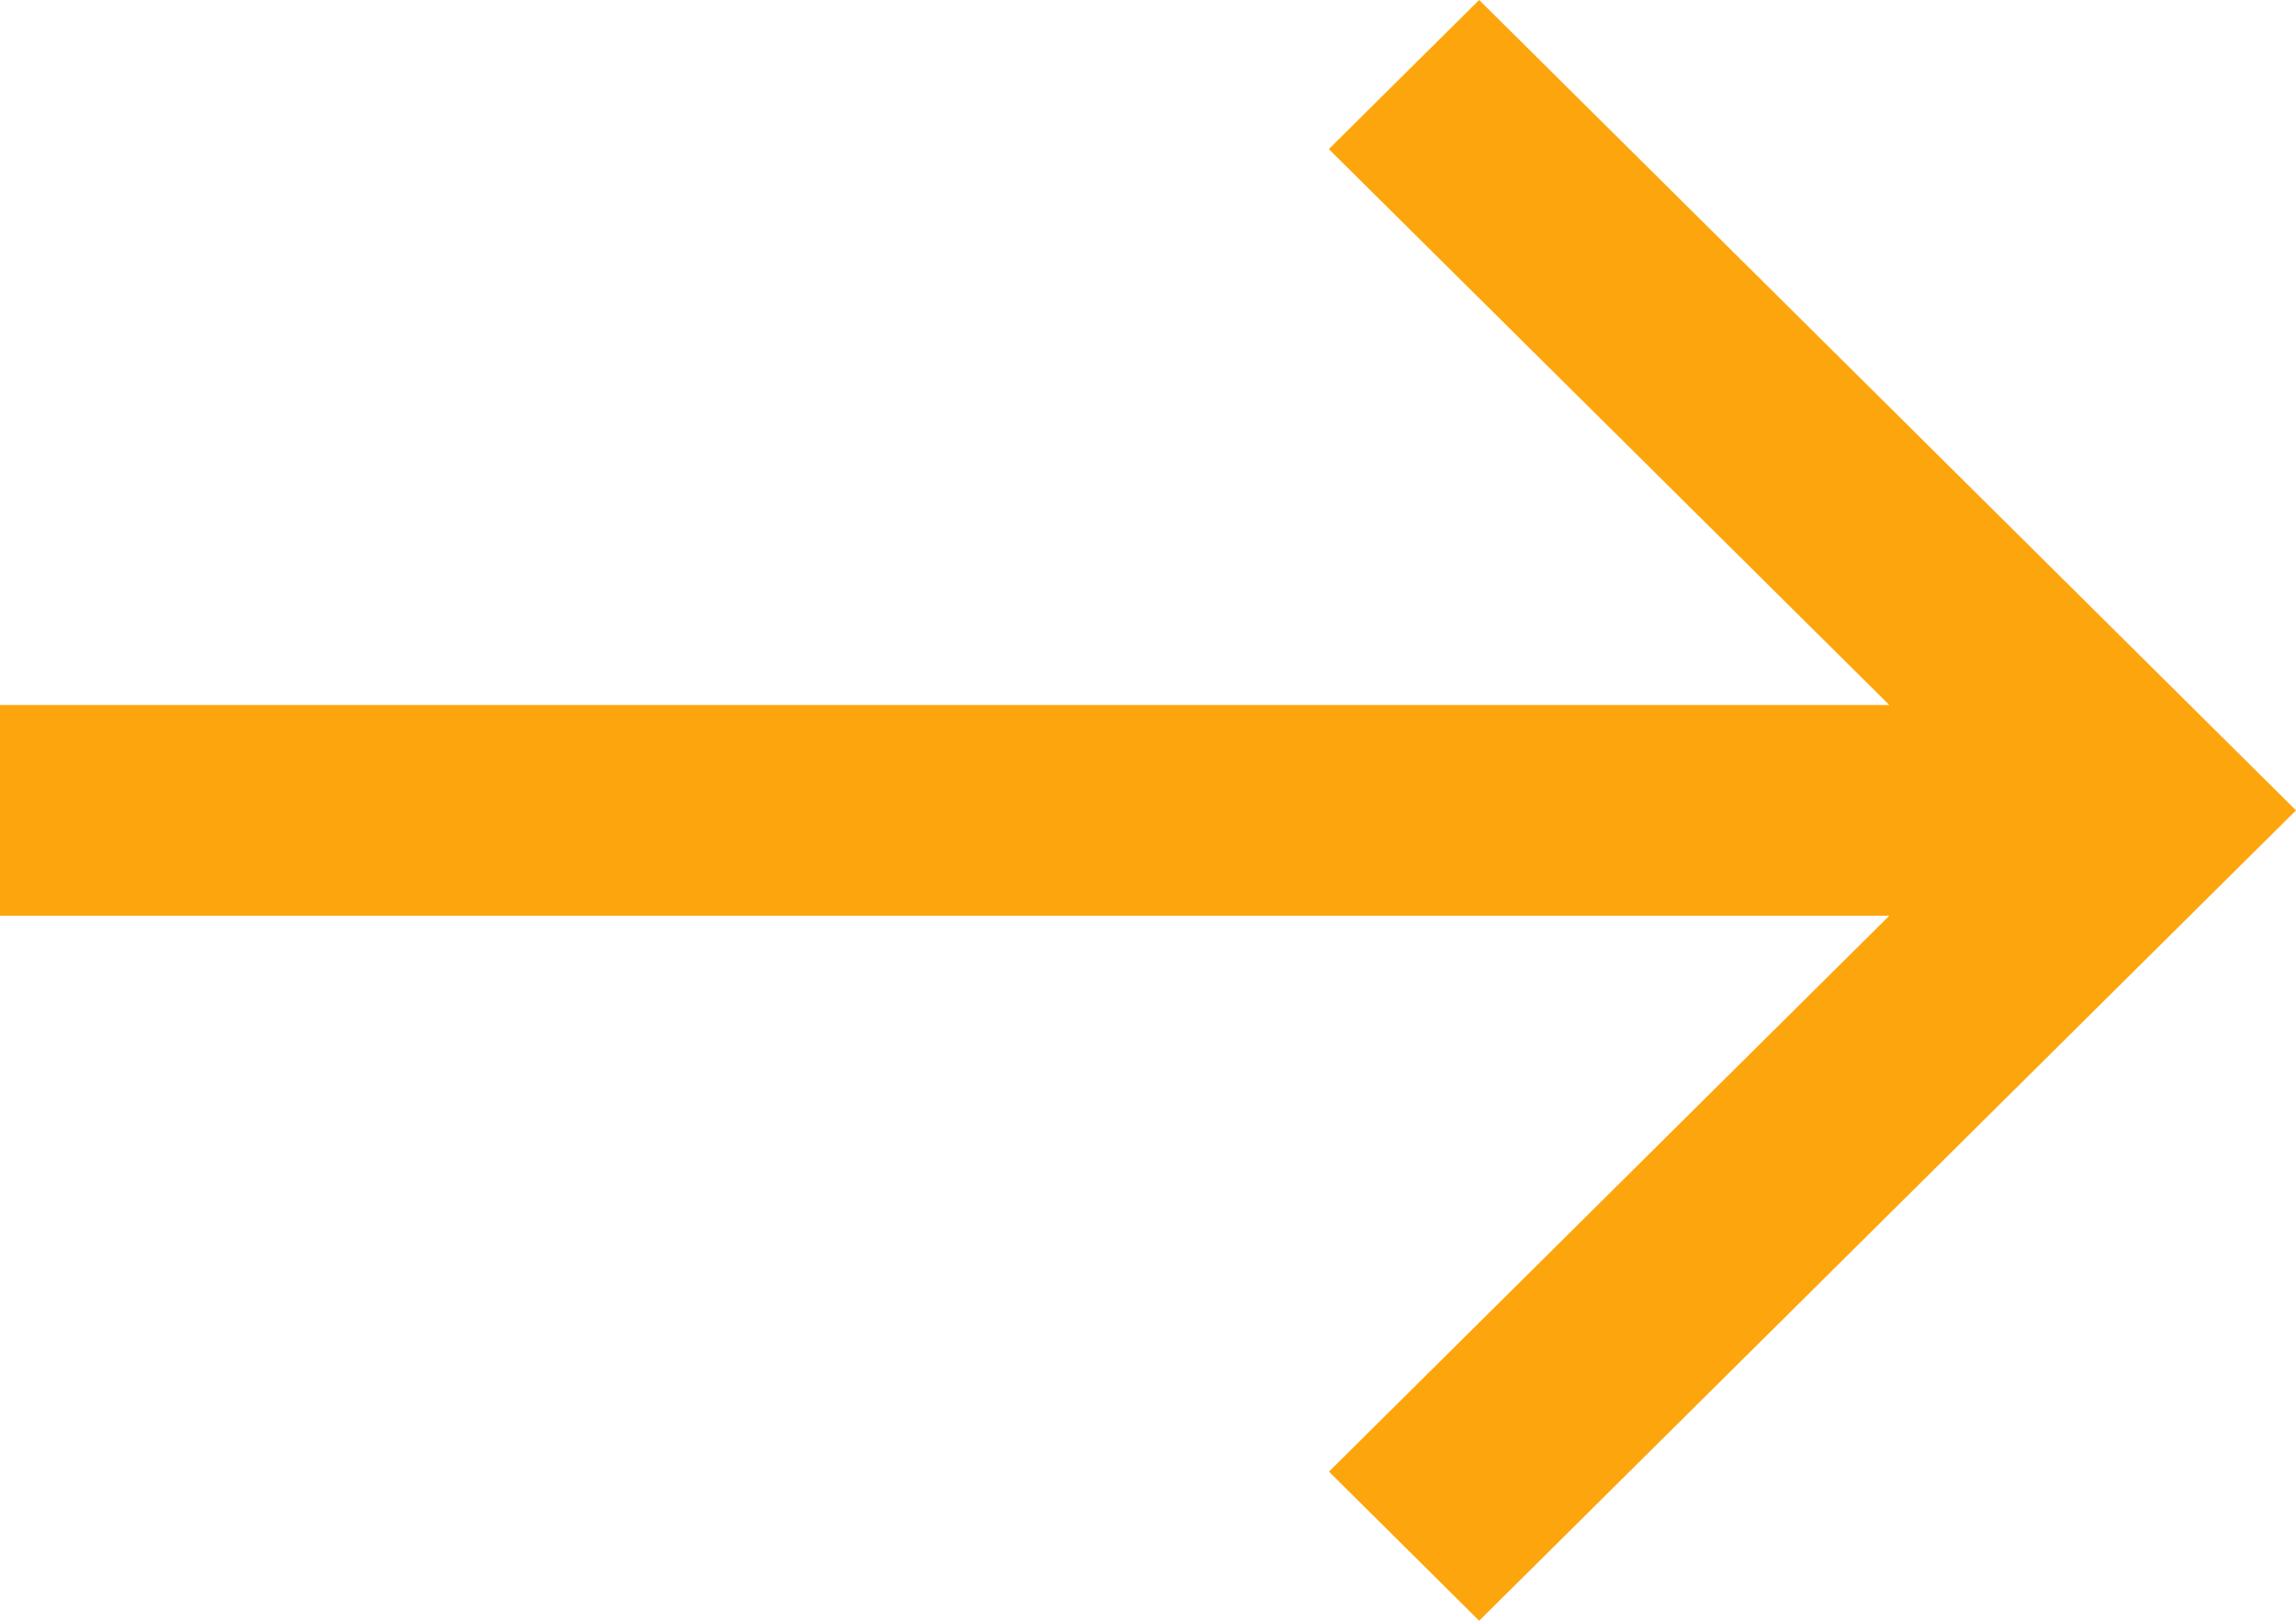 <svg xmlns="http://www.w3.org/2000/svg" width="17" height="12" viewBox="0 0 17 12"><g><g transform="rotate(-90 8.5 6)"><path fill="#fda50c" d="M14.5 8.452l-6 6.048-6-6.048L3.604 7.34l4.116 4.149V-2.5h1.56v13.989l4.116-4.15z"/></g></g></svg>